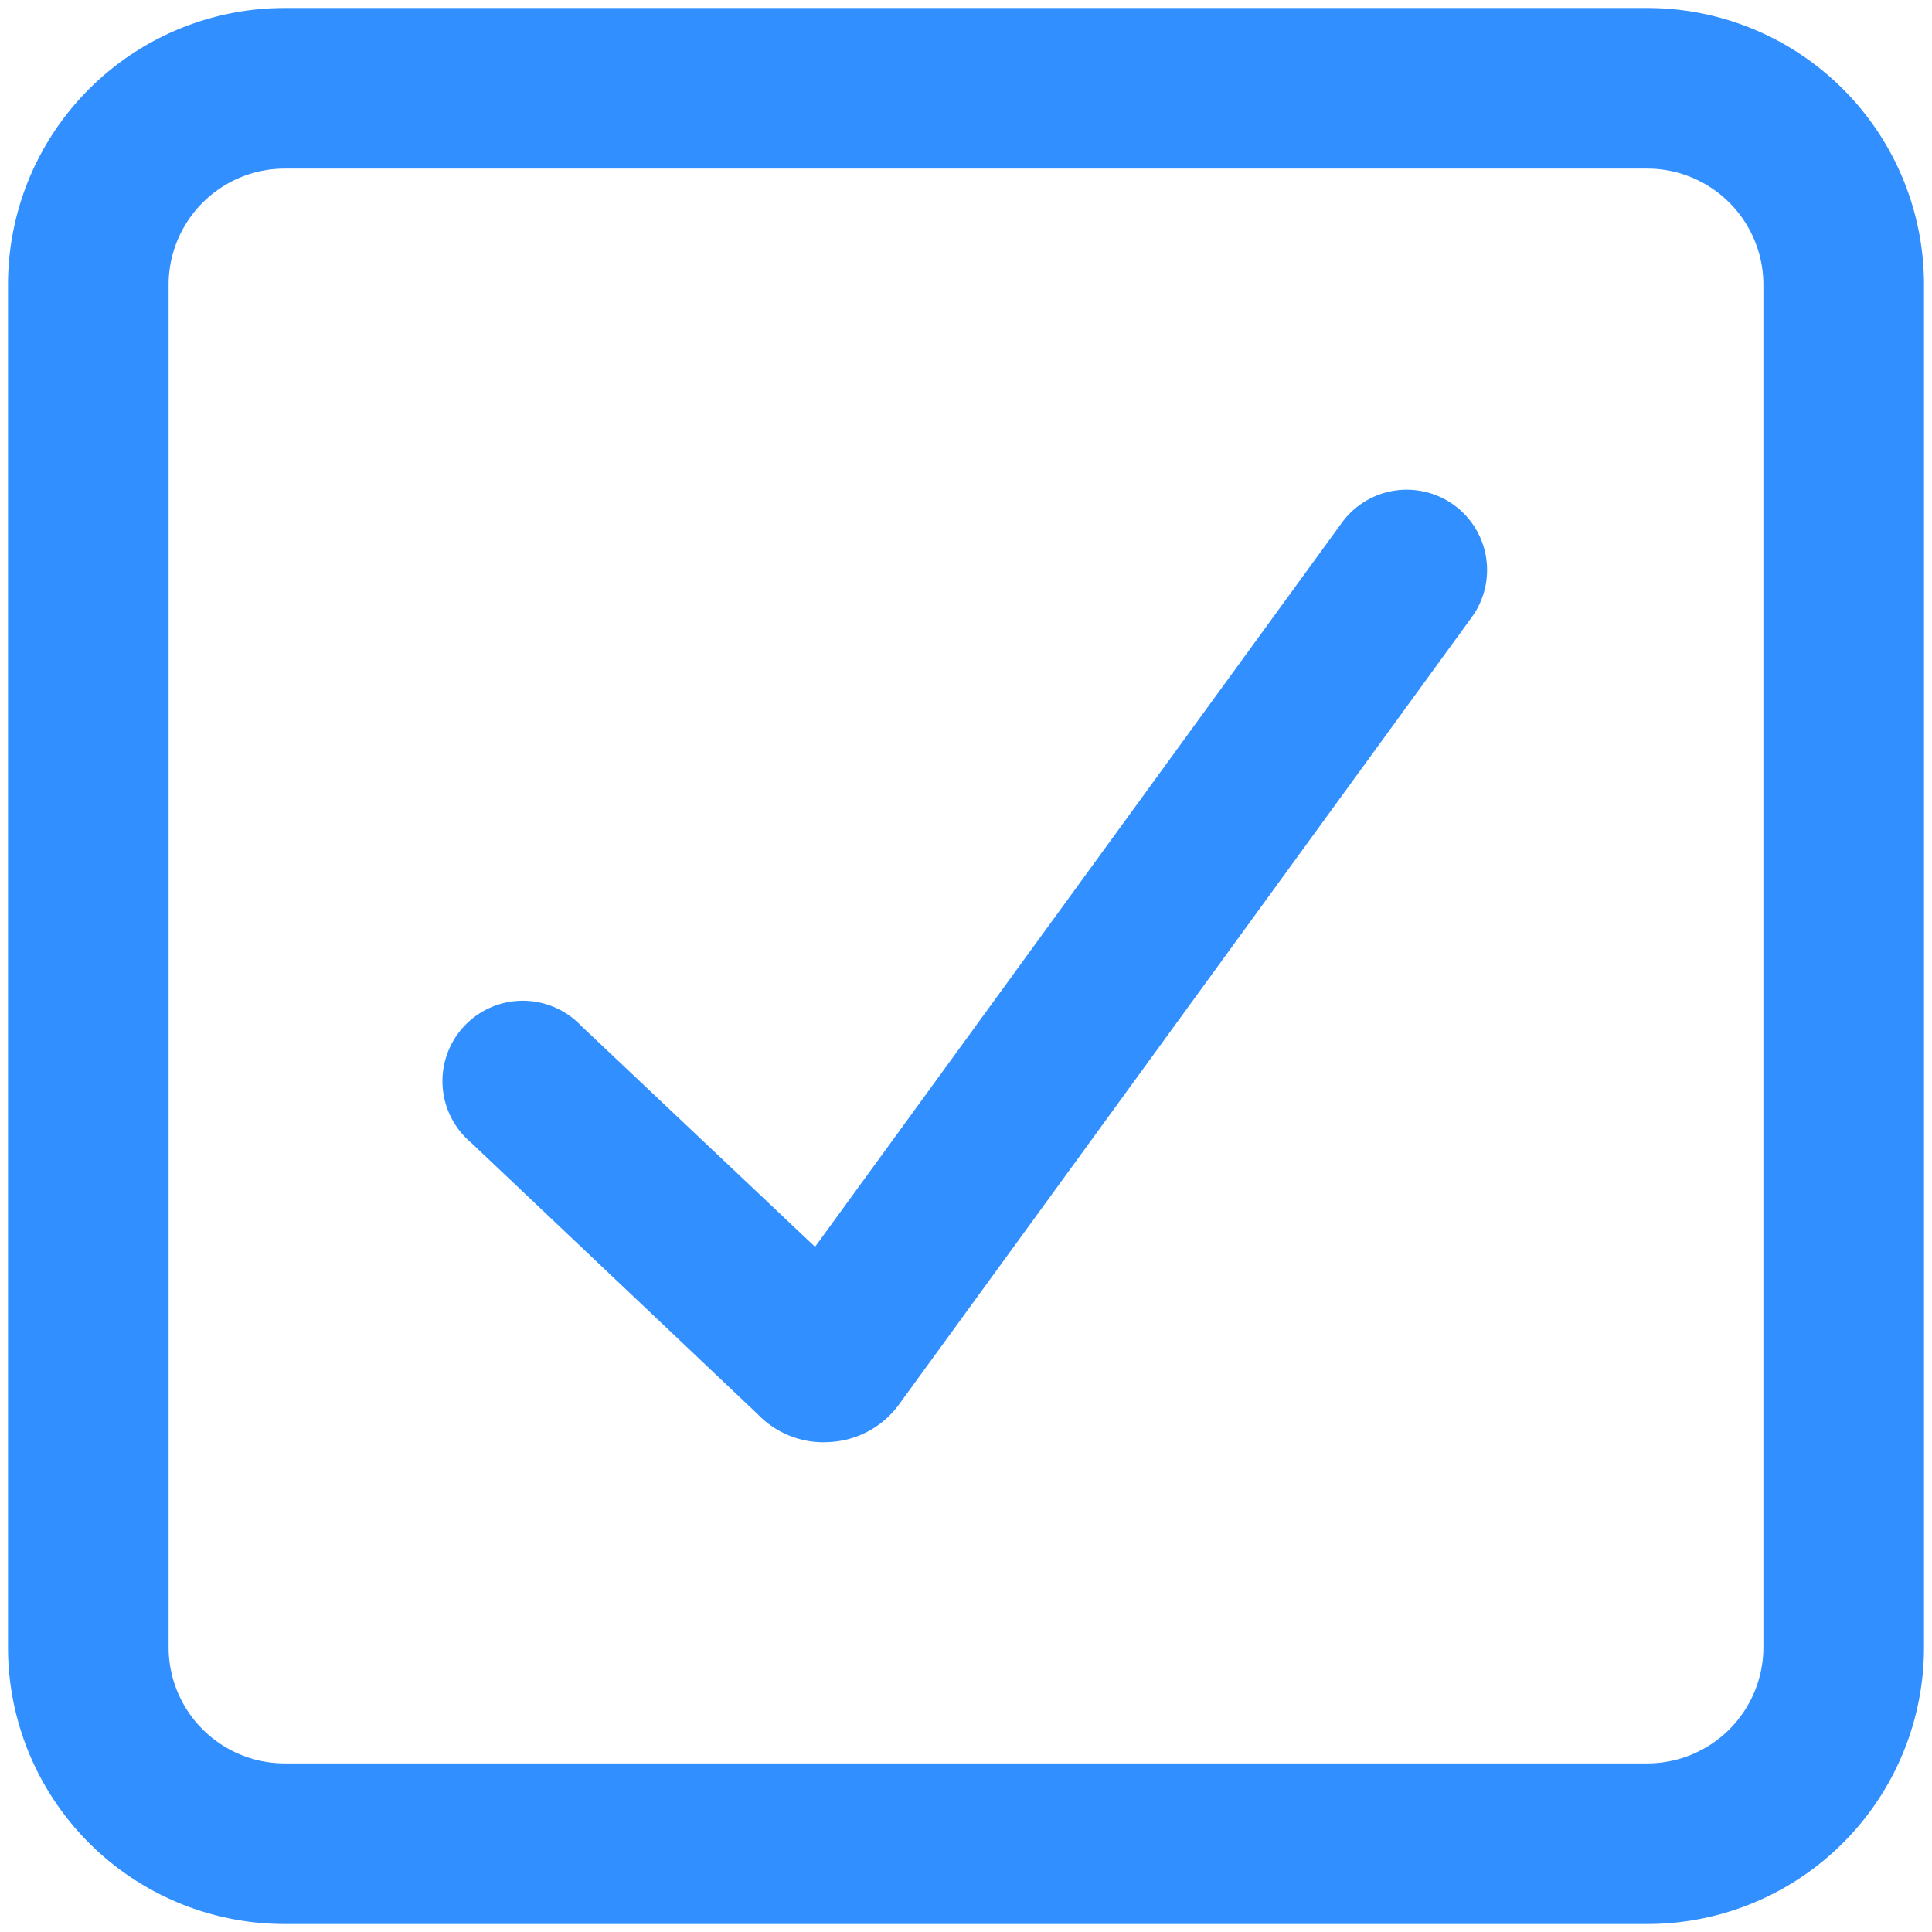 <svg id="Layer_1" data-name="Layer 1" xmlns="http://www.w3.org/2000/svg" viewBox="0 0 256 256"><defs><style>.cls-1{fill:#318fff;}</style></defs><path class="cls-1" d="M218.28,22.34a15.4,15.4,0,0,1,15.38,15.38V218.28a15.4,15.4,0,0,1-15.38,15.38H37.72a15.4,15.4,0,0,1-15.38-15.38V37.72A15.4,15.4,0,0,1,37.72,22.34H218.28m0-21.28H37.72A36.66,36.66,0,0,0,1.06,37.72V218.28a36.66,36.66,0,0,0,36.66,36.66H218.28a36.66,36.66,0,0,0,36.66-36.66V37.72A36.66,36.66,0,0,0,218.28,1.06Z"/><path class="cls-1" d="M109.18,191.11a12.12,12.12,0,0,1-8.81-3.75l-38-36A10.65,10.65,0,1,1,77,135.92l31,29.29,69.8-95.94a10.64,10.64,0,1,1,17.21,12.52l-75.88,104.3a12.12,12.12,0,0,1-9.52,5Zm-7.32-17.55,0,0Z"/></svg>